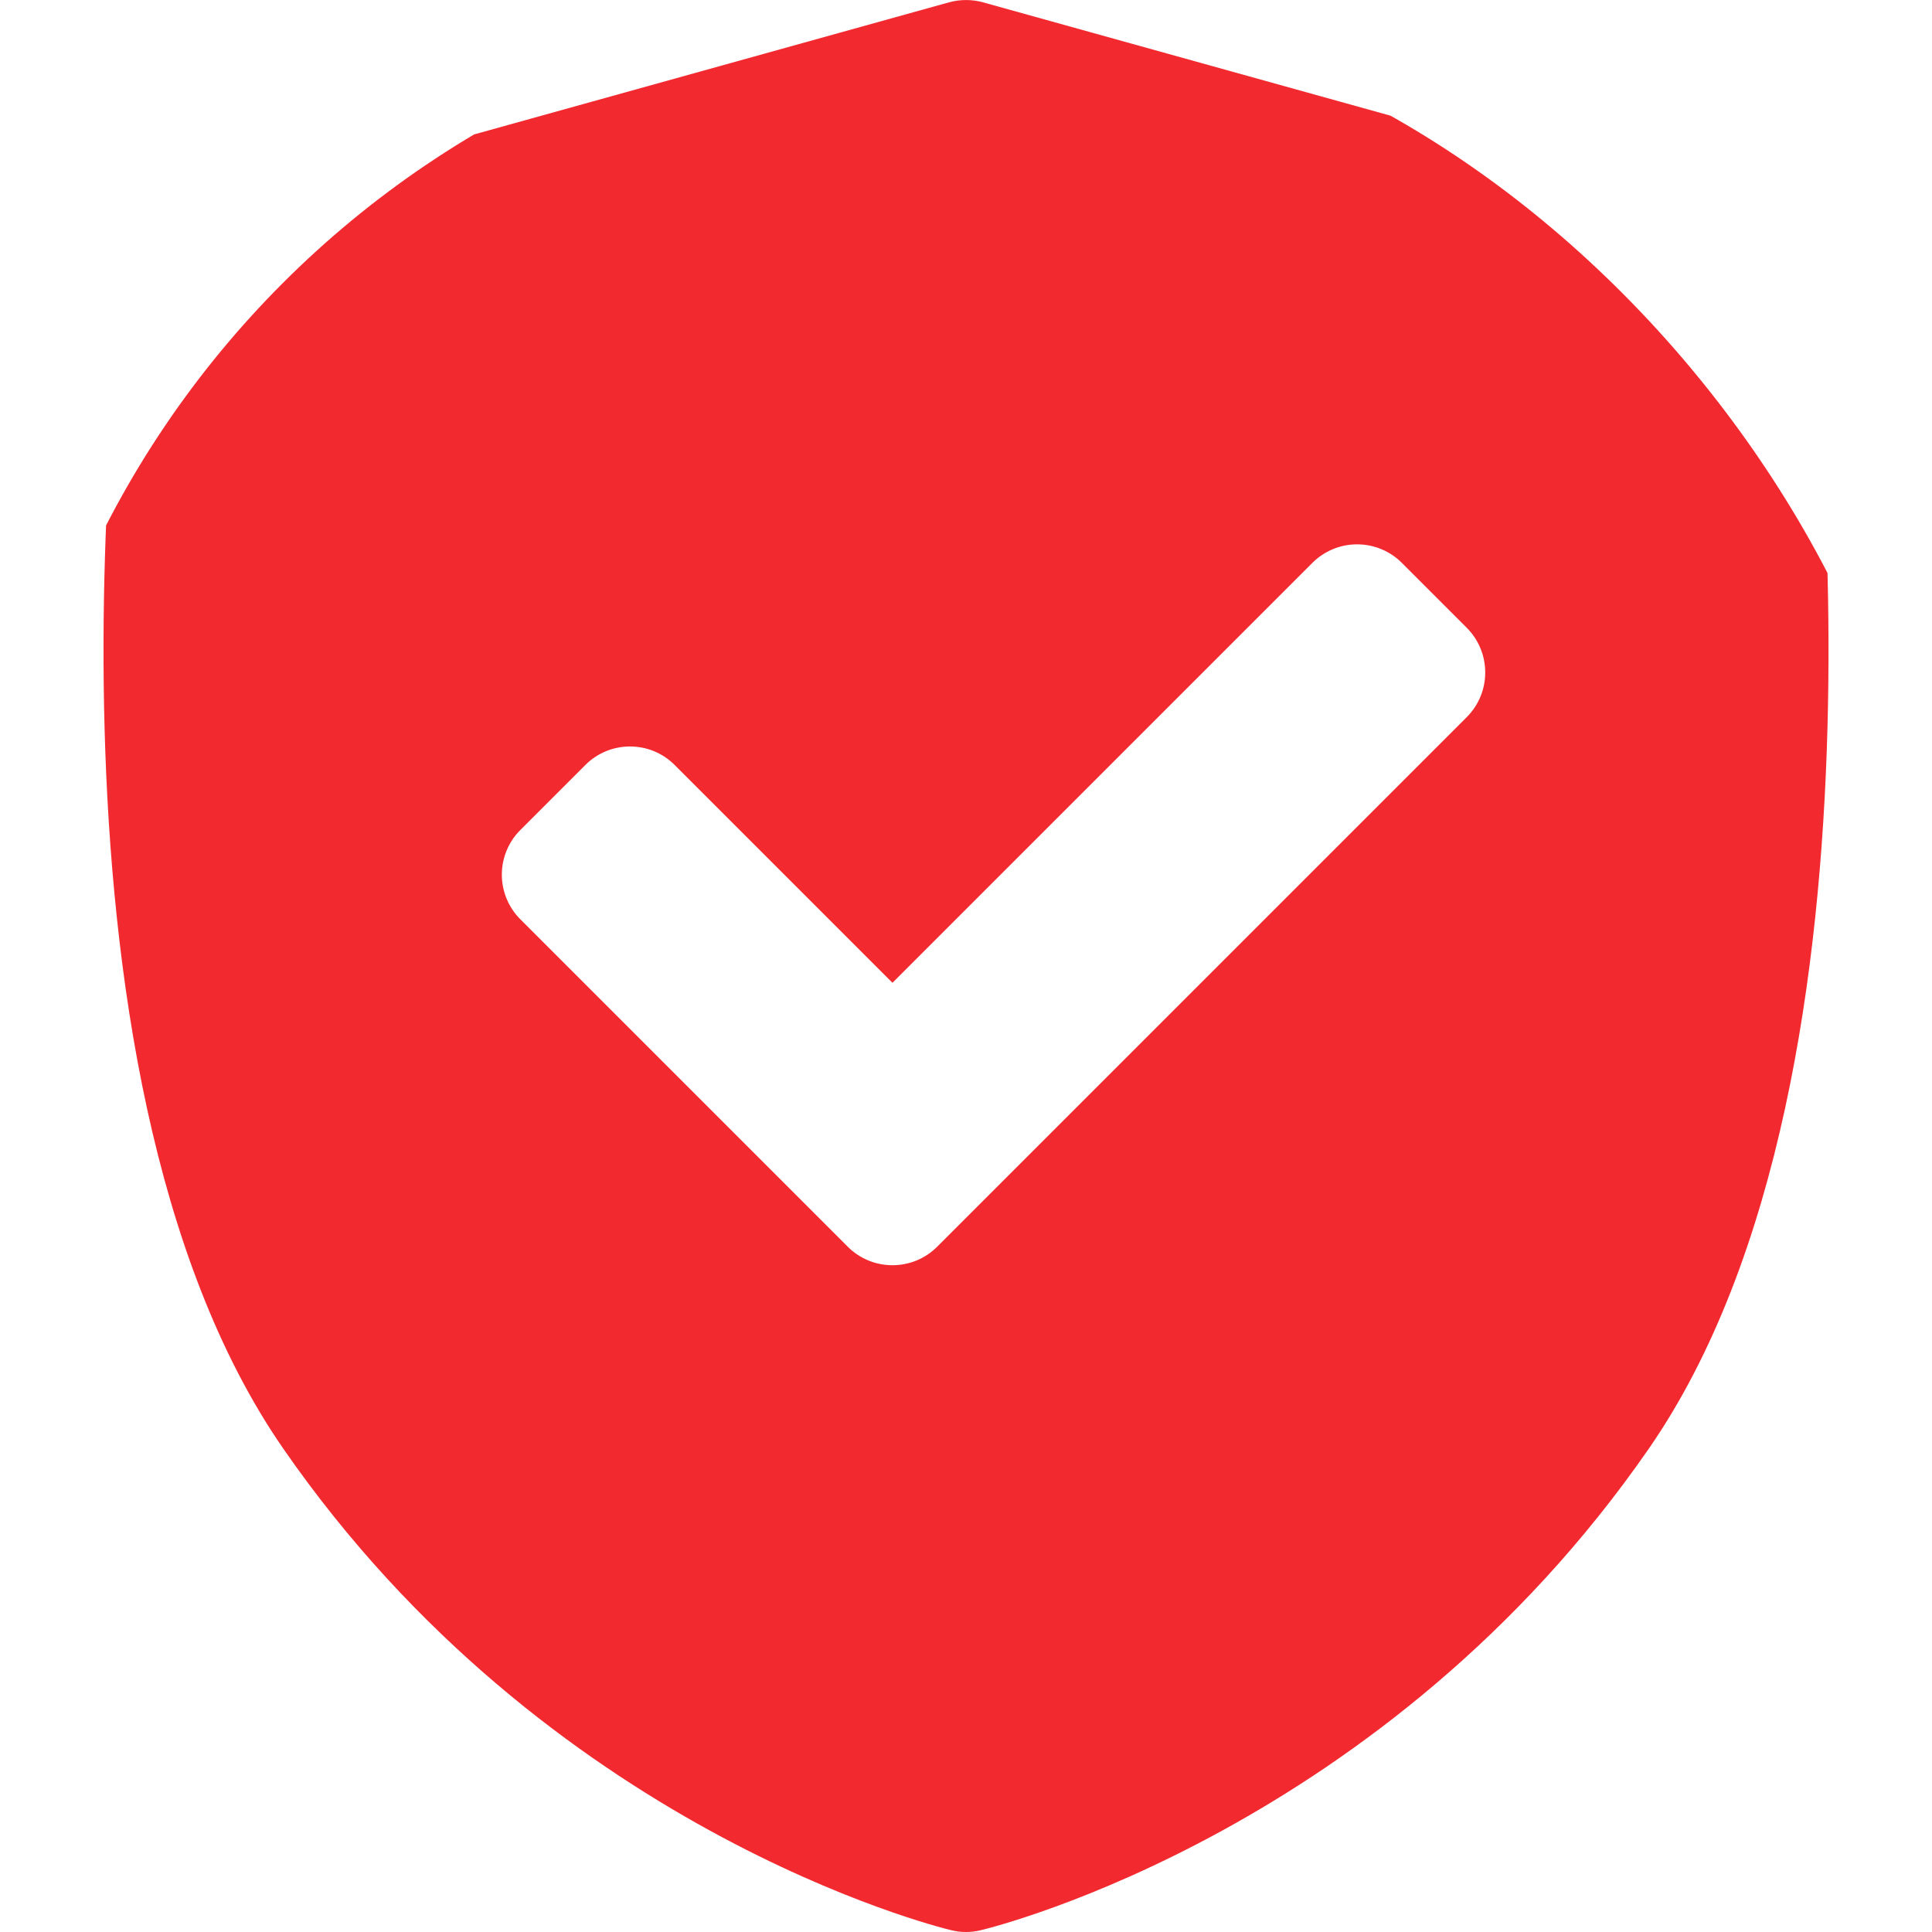 <svg width="16" height="16" viewBox="0 0 16 16" fill="none" xmlns="http://www.w3.org/2000/svg">
<g clip-path="url(#clip0_419_54592)">
<path d="M14.949 2.239C14.92 2.033 14.772 1.863 14.571 1.808L8.14 0.019C8.049 -0.006 7.952 -0.006 7.86 0.019L1.429 1.808C1.229 1.863 1.08 2.033 1.052 2.239C1.014 2.507 0.163 8.844 2.346 11.997C4.526 15.146 7.742 15.953 7.877 15.985C7.918 15.995 7.959 16 8 16C8.041 16 8.083 15.995 8.123 15.985C8.259 15.953 11.475 15.146 13.655 11.997C15.837 8.845 14.986 2.508 14.949 2.239ZM12.147 5.939L7.761 10.325C7.659 10.427 7.525 10.478 7.391 10.478C7.257 10.478 7.123 10.427 7.021 10.325L4.309 7.613C4.211 7.515 4.156 7.382 4.156 7.243C4.156 7.105 4.211 6.972 4.309 6.874L4.848 6.335C5.052 6.131 5.383 6.131 5.587 6.335L7.391 8.139L10.869 4.661C10.967 4.563 11.1 4.508 11.239 4.508C11.378 4.508 11.511 4.563 11.609 4.661L12.147 5.199C12.351 5.404 12.351 5.735 12.147 5.939Z" fill="#F22A30"/>
</g>
<defs>
<clipPath id="clip0_419_54592">
<rect width="16" height="16" rx="8" fill="white"/>
</clipPath>
</defs>
</svg>
